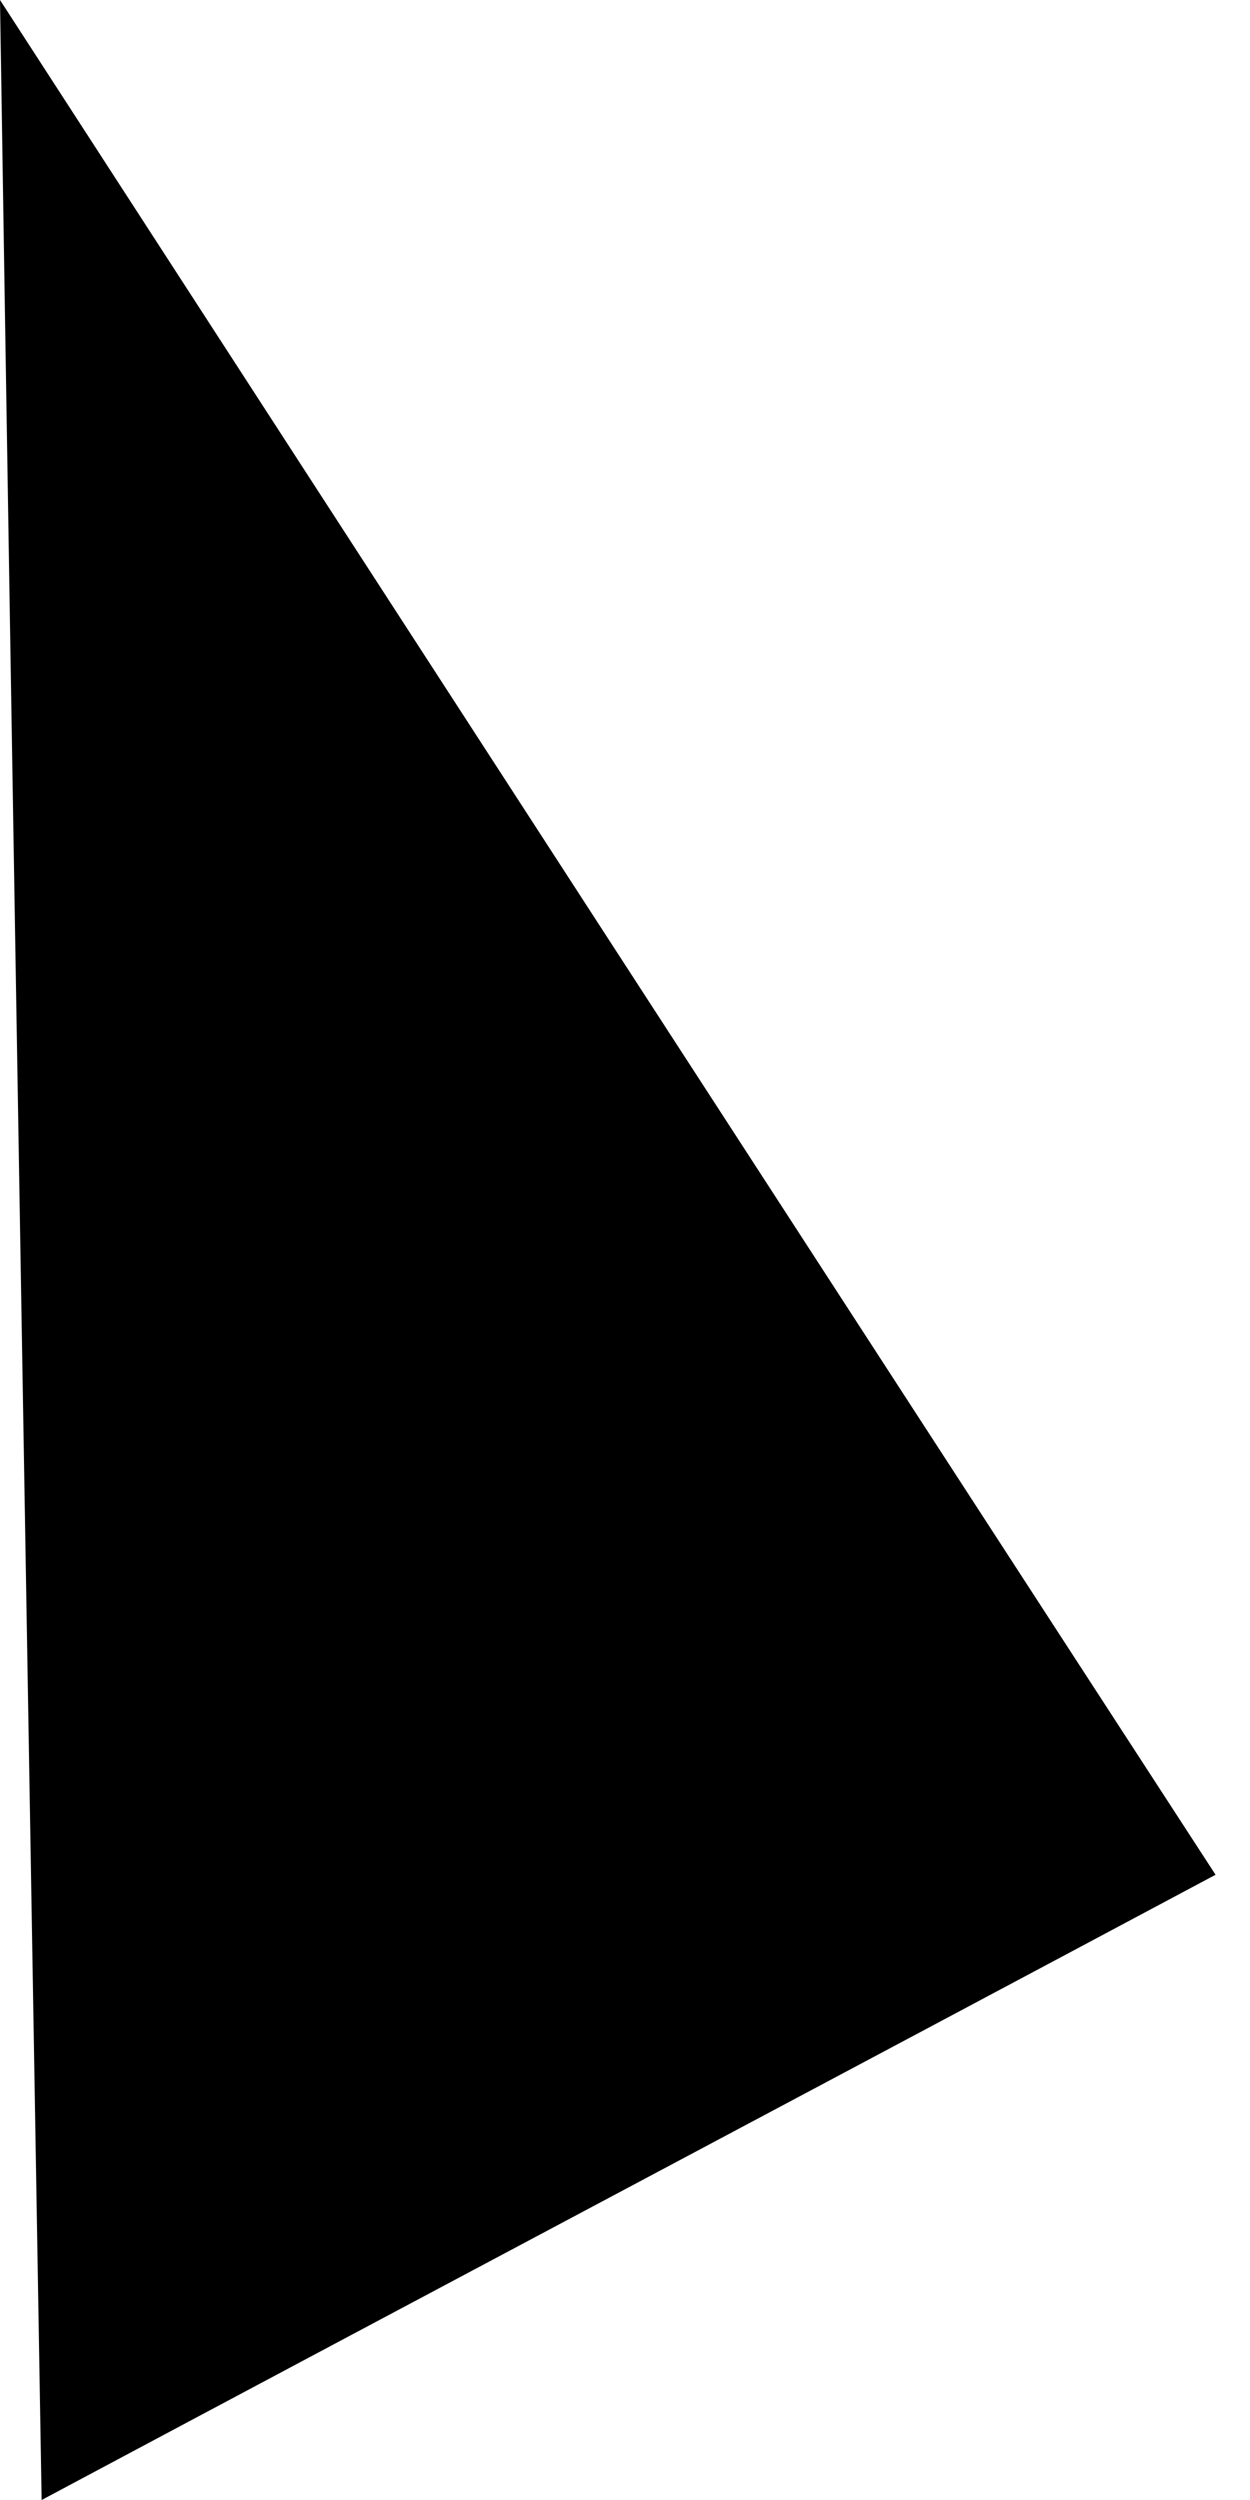 <svg width="16" height="32" viewBox="0 0 16 32" fill="none" xmlns="http://www.w3.org/2000/svg">
<path opacity="0.46" d="M0 0C5.184 8.004 10.369 16.008 15.559 23.997C10.555 26.667 5.537 29.33 0.533 32C0.353 21.326 0.166 10.667 0 0Z" fill="#1E5EFF" style="fill:#1E5EFF;fill:color(display-p3 0.119 0.369 1);fill-opacity:1;"/>
</svg>
